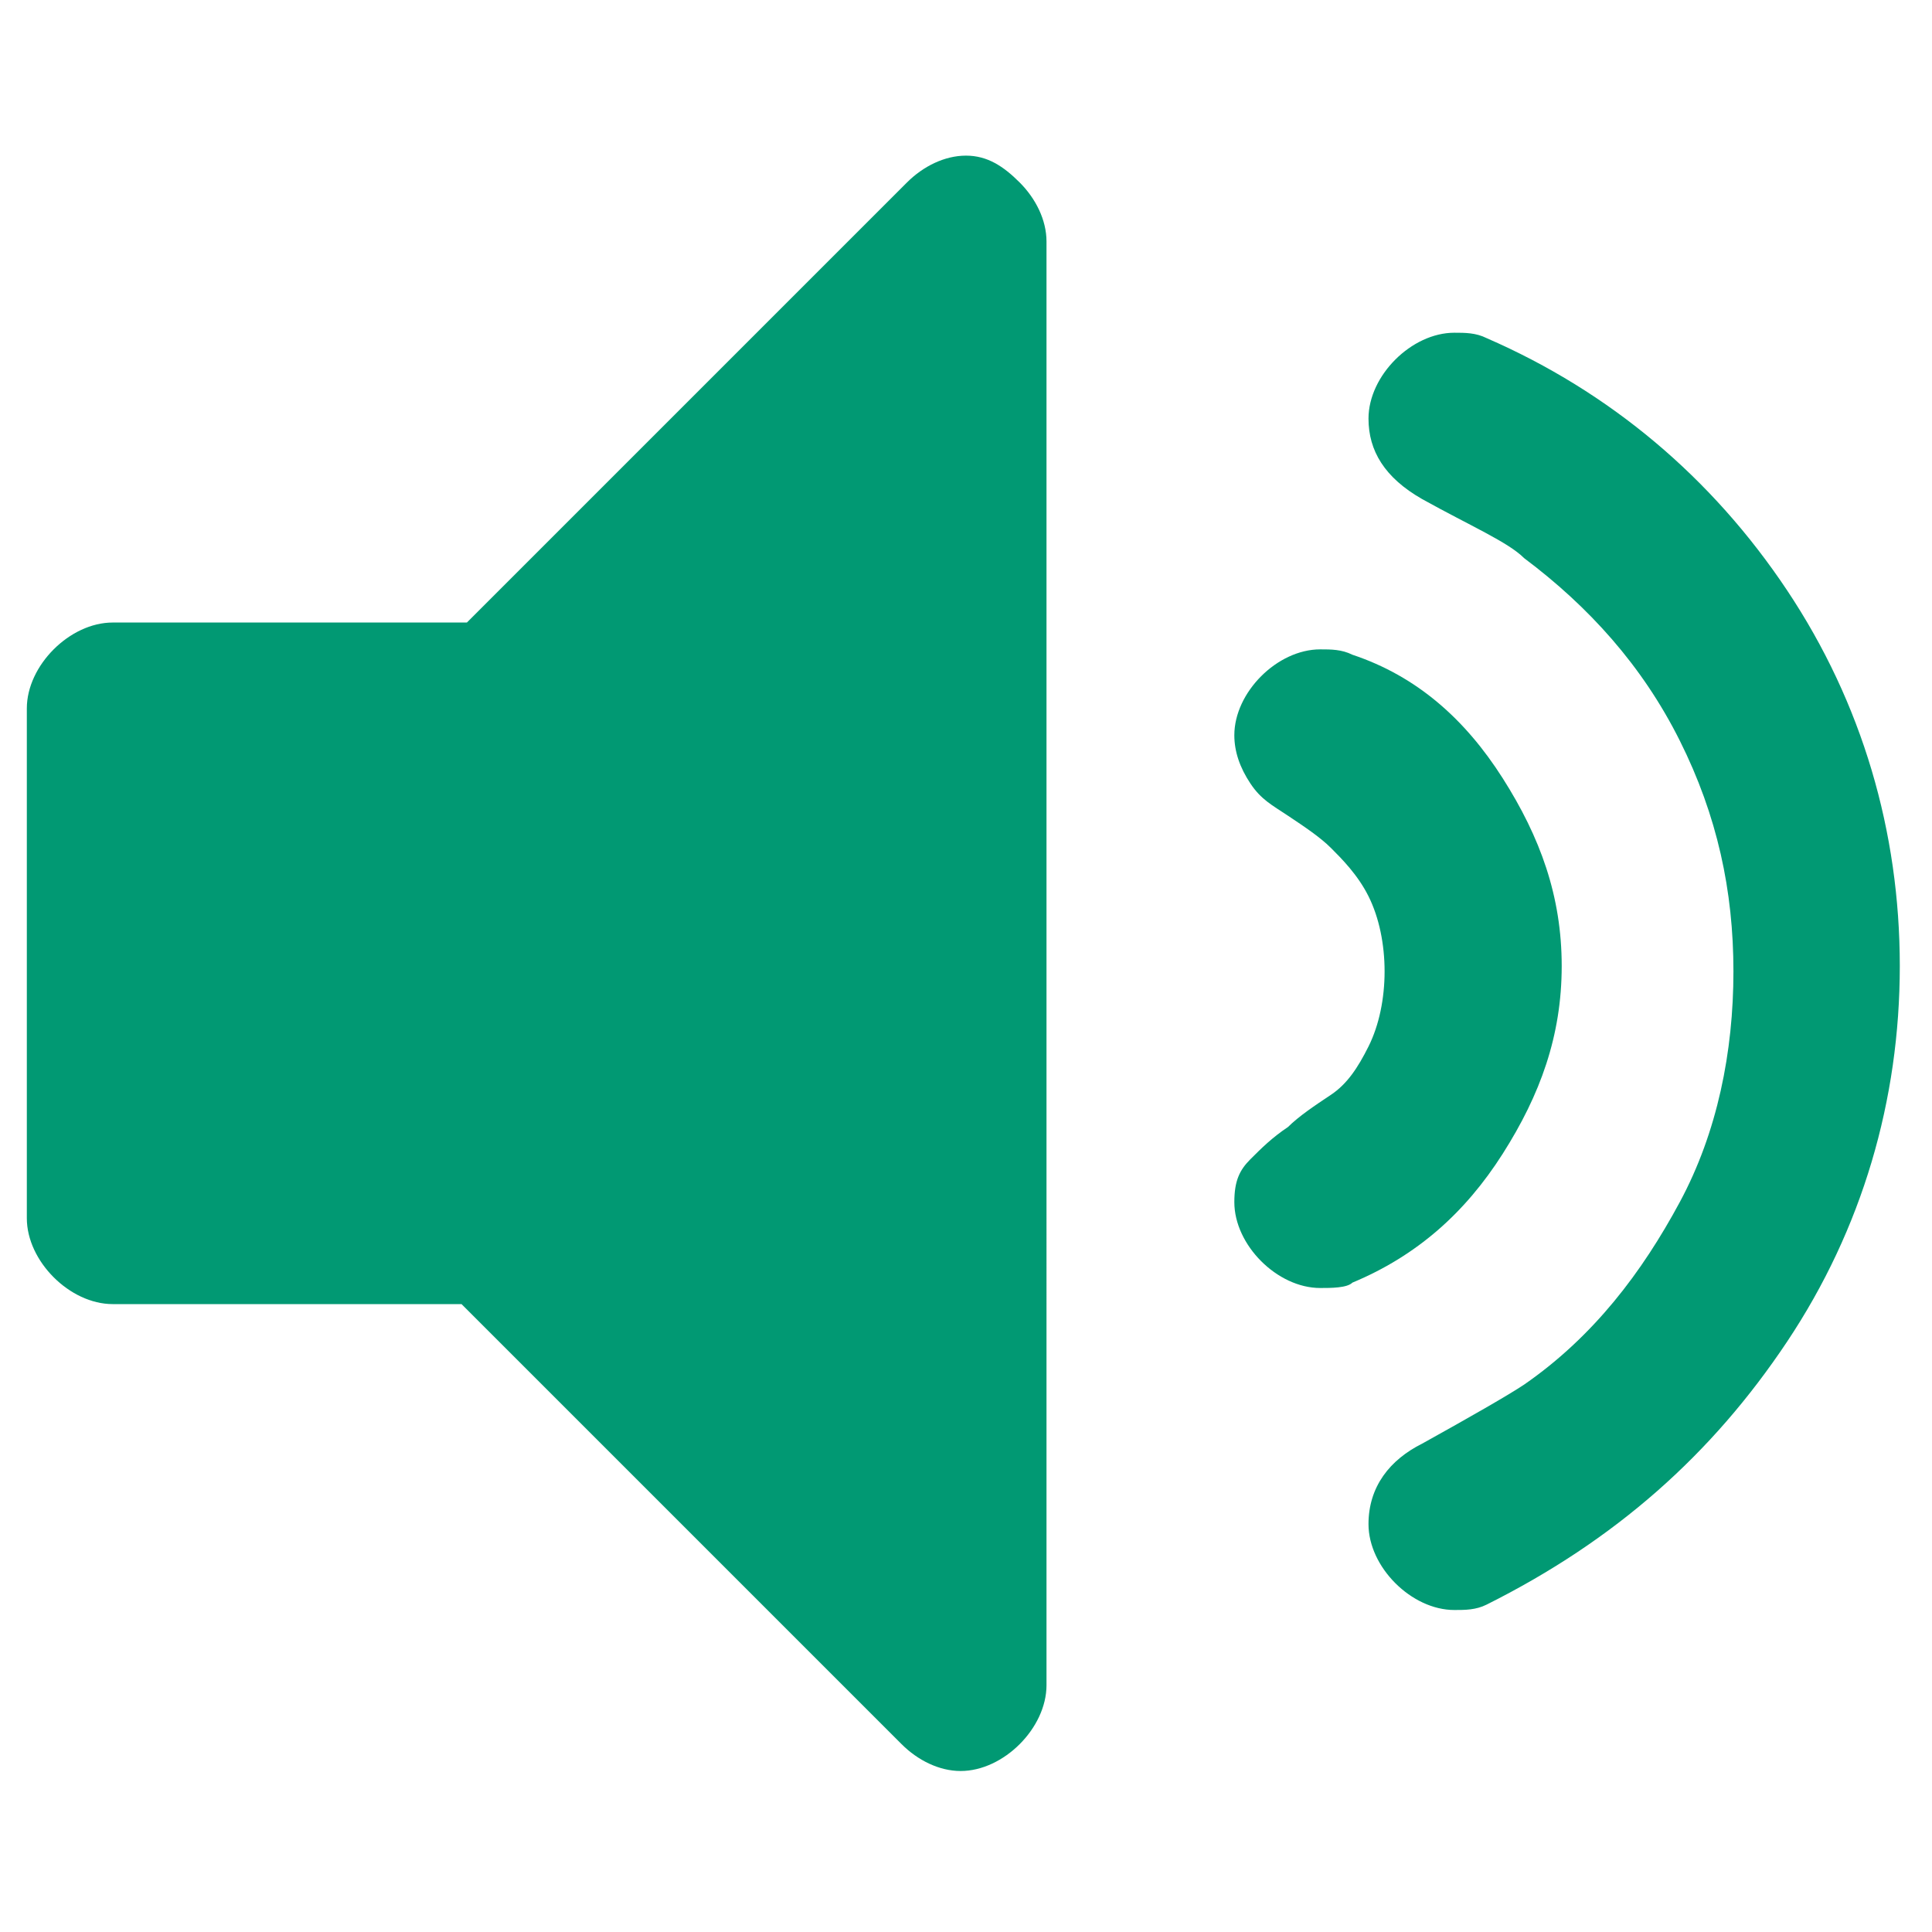 <?xml version="1.0" encoding="utf-8"?>
<!-- Generator: Adobe Illustrator 24.1.2, SVG Export Plug-In . SVG Version: 6.00 Build 0)  -->
<svg version="1.1" id="Слой_1" xmlns="http://www.w3.org/2000/svg" xmlns:xlink="http://www.w3.org/1999/xlink" x="0px" y="0px"
	 viewBox="0 0 36 36" style="enable-background:new 0 0 36 36;" xml:space="preserve">
<style type="text/css">
	.st0{fill:#019973;}
</style>
<path class="st0" d="M18,2.9c-0.4,0-0.8,0.2-1.1,0.5l-8.2,8.2H2.1c-0.4,0-0.8,0.2-1.1,0.5s-0.5,0.7-0.5,1.1v9.5
	c0,0.4,0.2,0.8,0.5,1.1s0.7,0.5,1.1,0.5h6.5l8.2,8.2c0.3,0.3,0.7,0.5,1.1,0.5s0.8-0.2,1.1-0.5s0.5-0.7,0.5-1.1V4.5
	c0-0.4-0.2-0.8-0.5-1.1S18.4,2.9,18,2.9L18,2.9z"/>
<path class="st0" d="M28,21.5c0.7-1.1,1.1-2.2,1.1-3.5s-0.4-2.4-1.1-3.5s-1.6-1.9-2.8-2.3c-0.2-0.1-0.4-0.1-0.6-0.1
	c-0.4,0-0.8,0.2-1.1,0.5c-0.3,0.3-0.5,0.7-0.5,1.1c0,0.3,0.1,0.6,0.3,0.9s0.4,0.4,0.7,0.6c0.3,0.2,0.6,0.4,0.8,0.6s0.5,0.5,0.7,0.9
	s0.3,0.9,0.3,1.4s-0.1,1-0.3,1.4c-0.2,0.4-0.4,0.7-0.7,0.9s-0.6,0.4-0.8,0.6c-0.3,0.2-0.5,0.4-0.7,0.6S23,22,23,22.4
	c0,0.4,0.2,0.8,0.5,1.1c0.3,0.3,0.7,0.5,1.1,0.5c0.2,0,0.5,0,0.6-0.1C26.4,23.4,27.3,22.6,28,21.5L28,21.5z"/>
<path class="st0" d="M33.3,25c1.4-2.1,2.1-4.5,2.1-7c0-2.5-0.7-4.9-2.1-7c-1.4-2.1-3.3-3.7-5.6-4.7c-0.2-0.1-0.4-0.1-0.6-0.1
	c-0.4,0-0.8,0.2-1.1,0.5s-0.5,0.7-0.5,1.1c0,0.6,0.3,1.1,1,1.5c0.9,0.5,1.6,0.8,1.9,1.1c1.2,0.9,2.2,2,2.9,3.4s1,2.8,1,4.3
	c0,1.5-0.3,3-1,4.3c-0.7,1.3-1.6,2.5-2.9,3.4c-0.3,0.2-1,0.6-1.9,1.1c-0.6,0.3-1,0.8-1,1.5c0,0.4,0.2,0.8,0.5,1.1s0.7,0.5,1.1,0.5
	c0.2,0,0.4,0,0.6-0.1C30.1,28.7,31.9,27.1,33.3,25L33.3,25z"/>
</svg>
